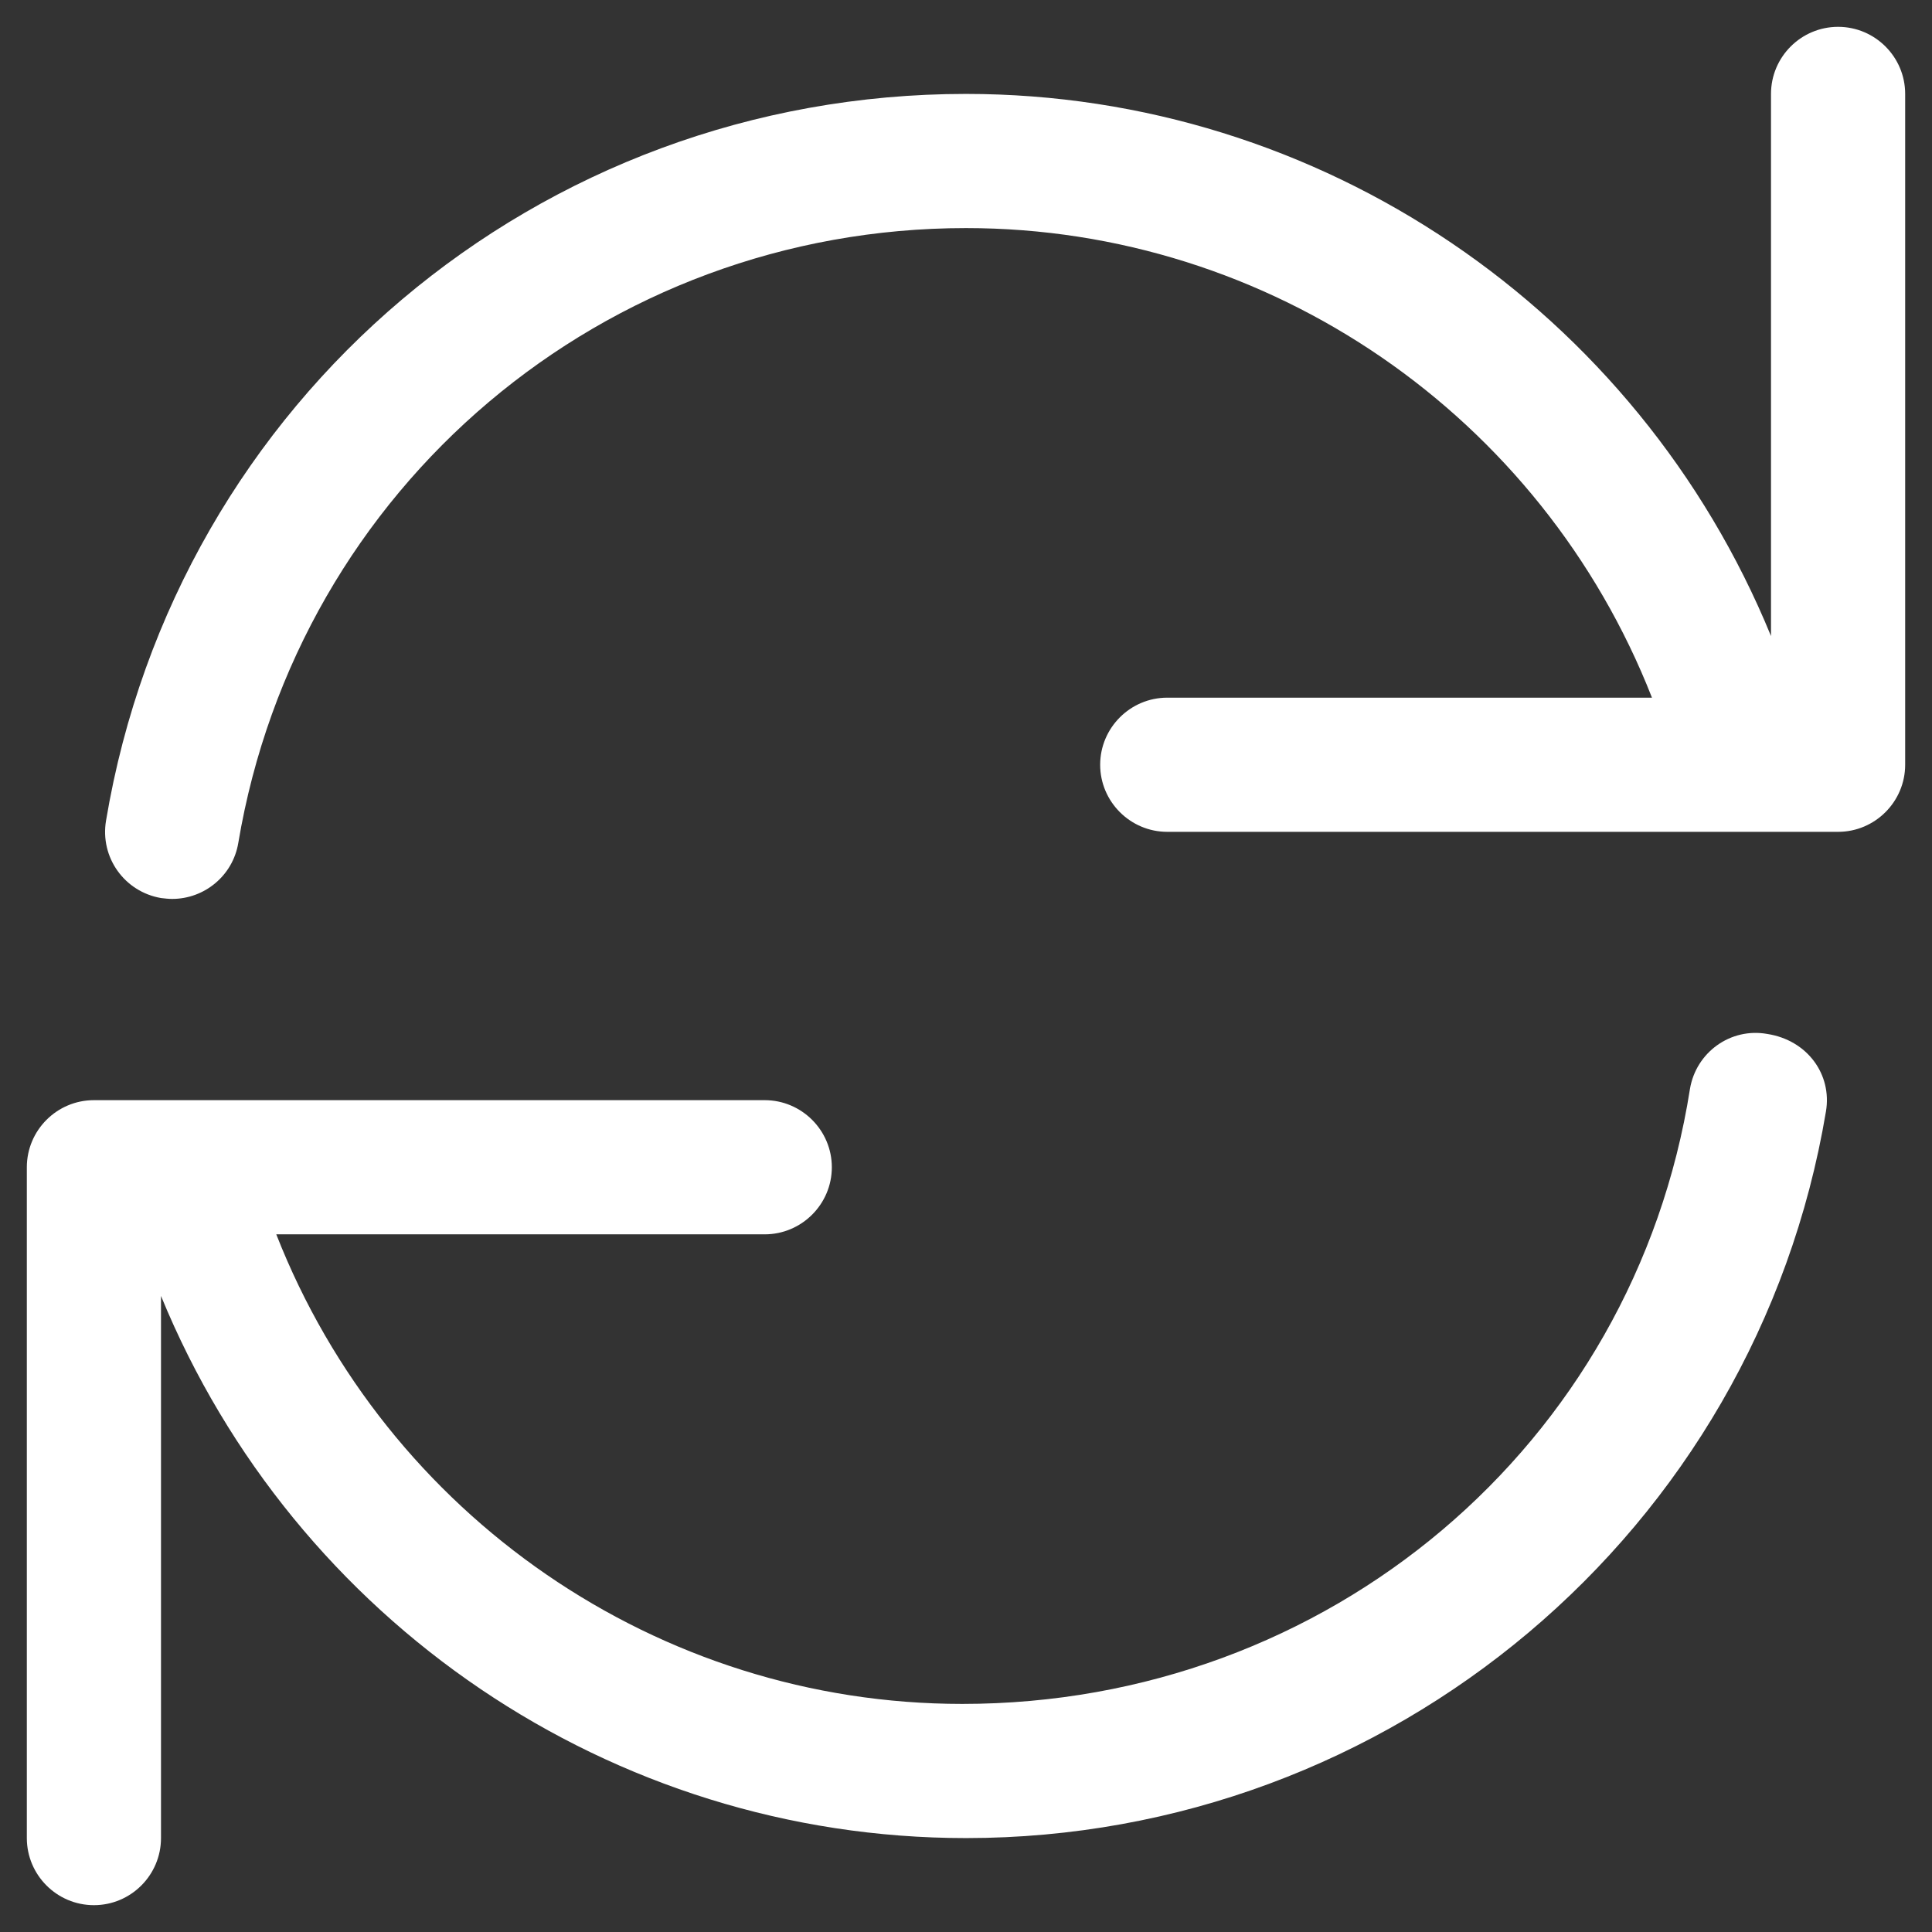 <svg width="18" height="18" viewBox="0 0 18 18" fill="none" xmlns="http://www.w3.org/2000/svg">
<rect x="0" y="0" width="18" height="18" fill="#333333" stroke="none"/>
<path d="M17.125 0.25C16.781 0.25 16.5 0.53 16.5 0.875V5.926C15.258 2.895 12.305 0.875 9 0.875C5.016 0.875 1.645 3.723 0.988 7.645C0.93 7.988 1.16 8.309 1.501 8.367C1.536 8.371 1.57 8.375 1.604 8.375C1.904 8.375 2.169 8.159 2.22 7.854C2.777 4.535 5.629 2.125 9 2.125C11.832 2.125 14.363 3.878 15.391 6.5H10.875C10.531 6.5 10.25 6.781 10.25 7.125C10.25 7.469 10.531 7.75 10.875 7.75H17.125C17.469 7.75 17.75 7.469 17.75 7.125V0.875C17.75 0.53 17.469 0.25 17.125 0.25ZM16.465 9.633C16.122 9.572 15.802 9.805 15.745 10.145C15.223 13.465 12.371 15.875 8.965 15.875C6.133 15.875 3.602 14.122 2.574 11.5H7.125C7.469 11.5 7.75 11.219 7.75 10.875C7.75 10.531 7.469 10.25 7.125 10.25H0.875C0.53 10.25 0.25 10.531 0.25 10.875V17.125C0.25 17.469 0.53 17.75 0.875 17.75C1.22 17.75 1.5 17.469 1.5 17.125V12.074C2.744 15.105 5.695 17.125 9 17.125C12.949 17.125 16.355 14.277 17.012 10.355C17.07 10.012 16.84 9.691 16.465 9.633Z" fill="white"/>
</svg>

